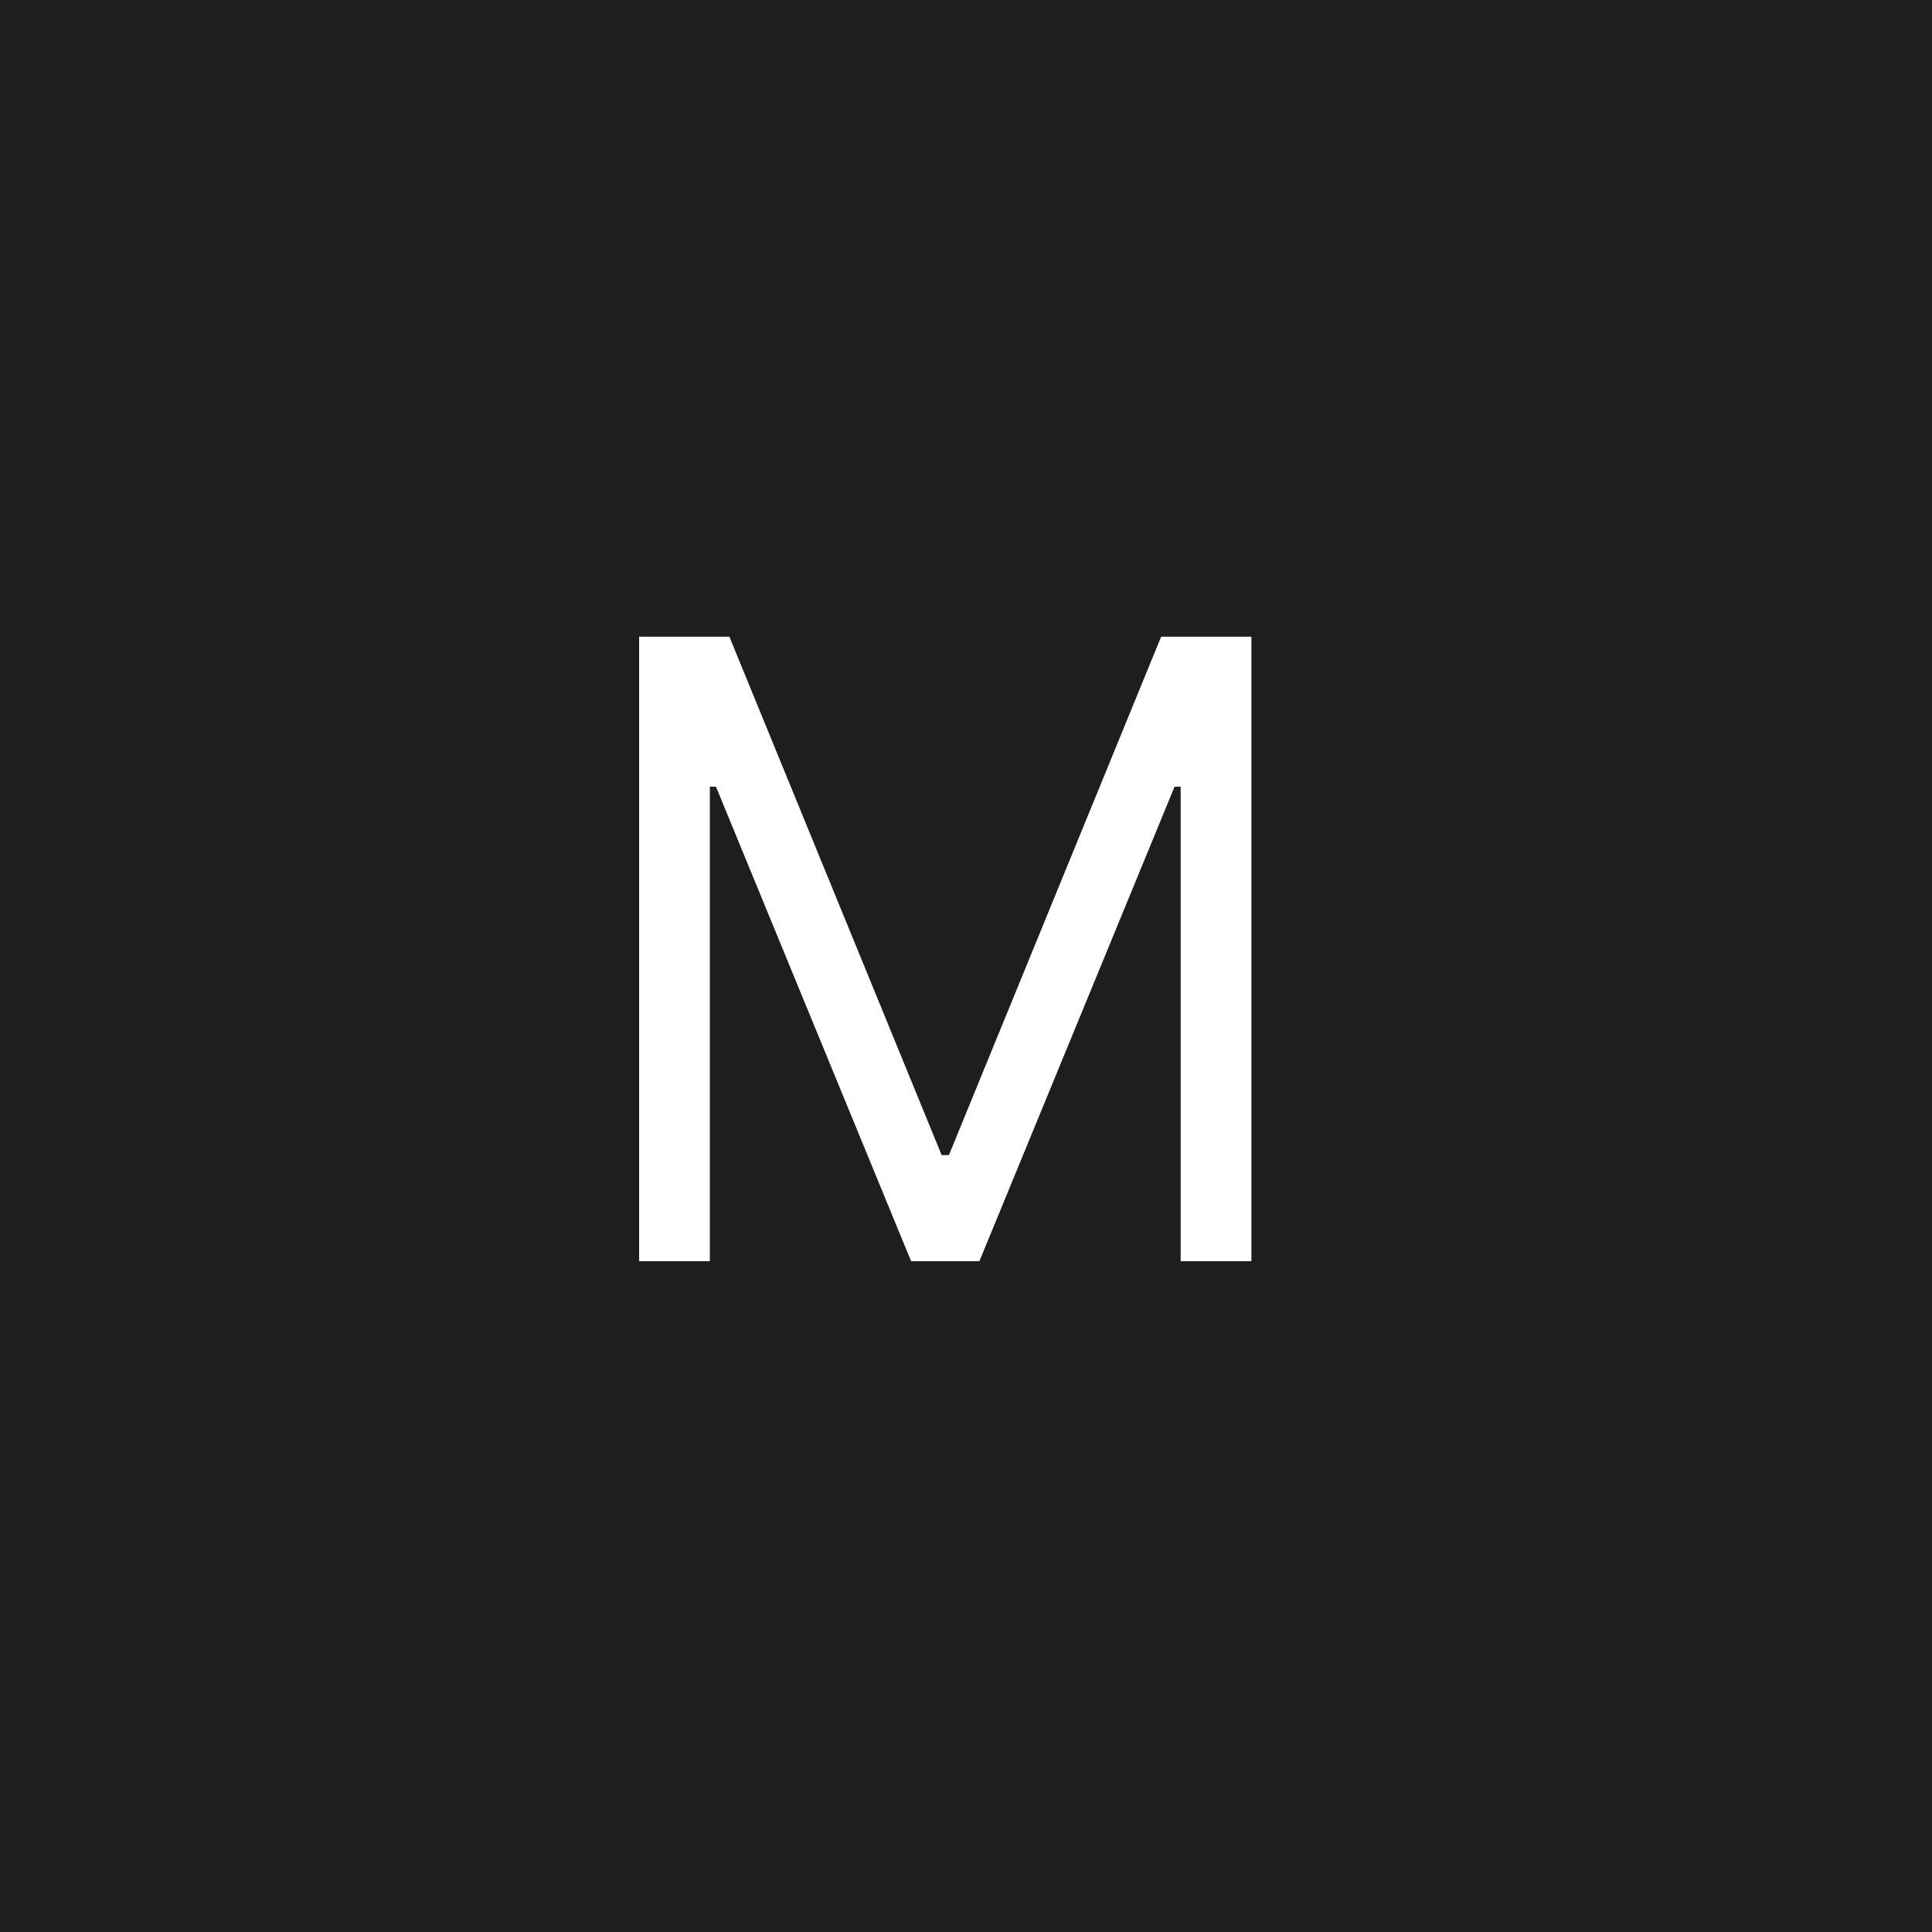<svg width="36" height="36" viewBox="0 0 36 36" fill="none" xmlns="http://www.w3.org/2000/svg">
<rect width="36" height="36" fill="#1E1E1E"/>
<path d="M11.909 11.864H13.591L17.546 21.523H17.682L21.636 11.864H23.318V23.5H22V14.659H21.886L18.25 23.5H16.977L13.341 14.659H13.227V23.5H11.909V11.864Z" fill="white"/>
</svg>
